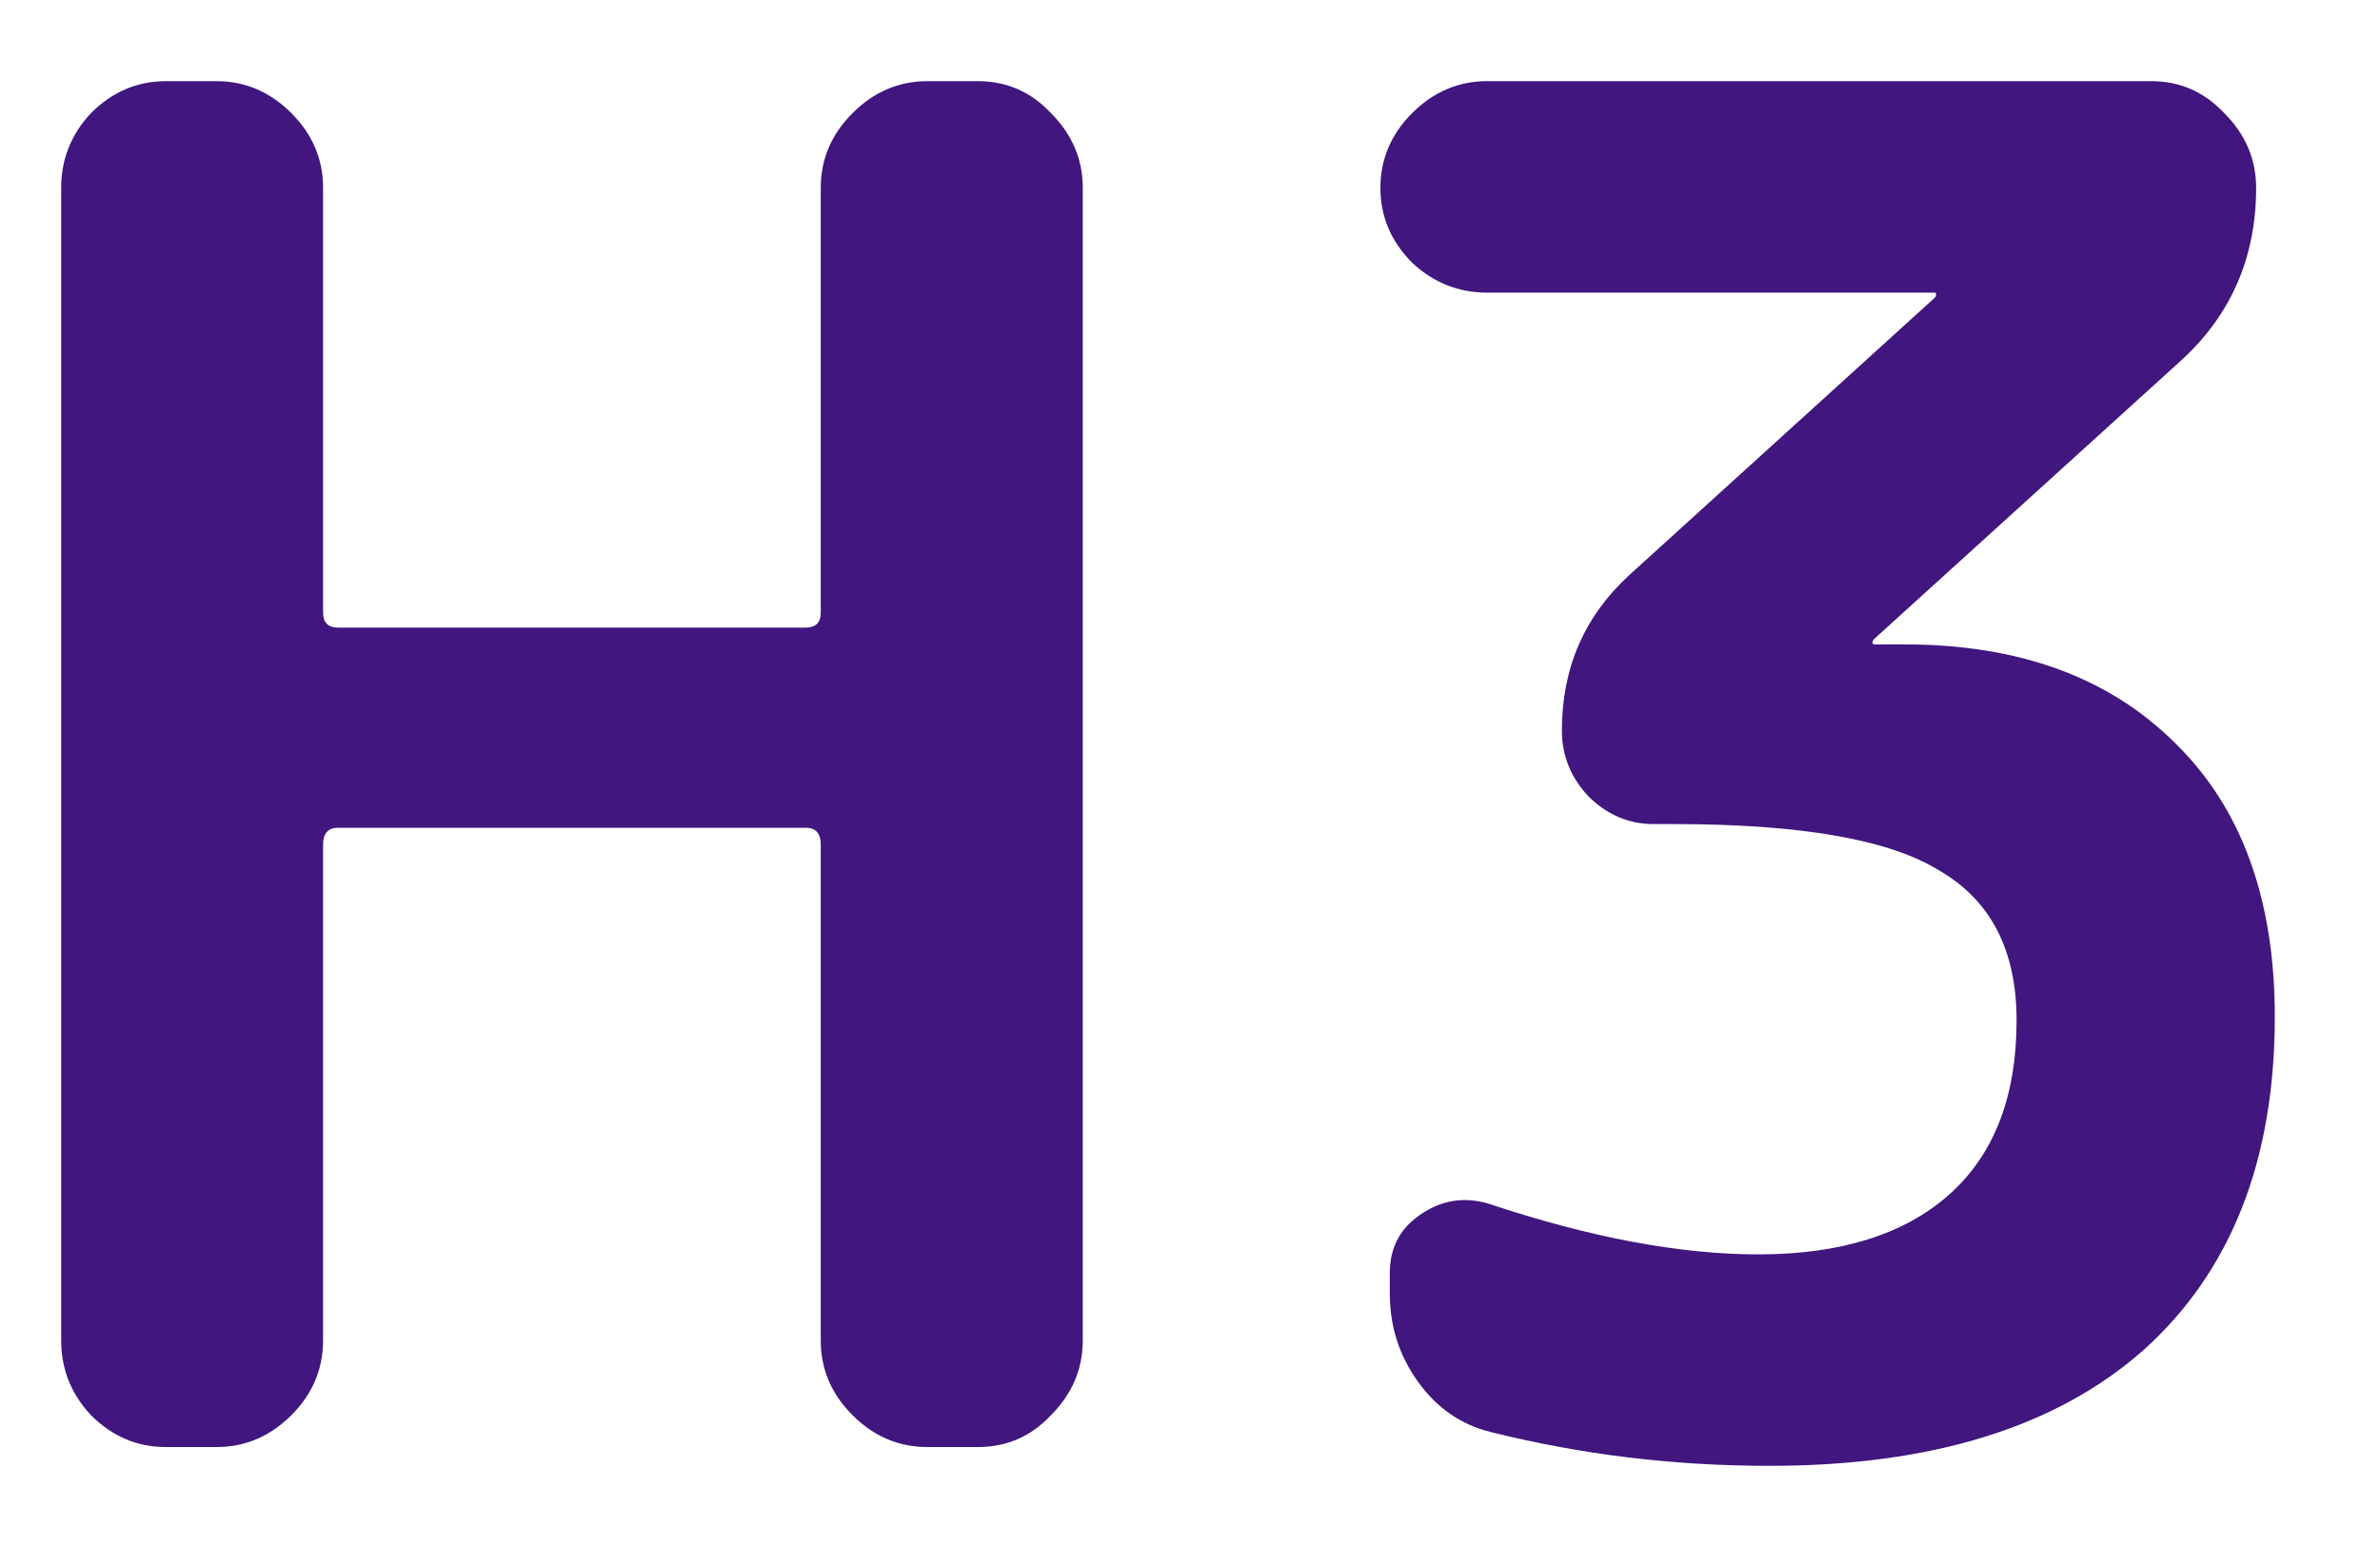 <svg width="20" height="13" viewBox="0 0 20 13" fill="none" xmlns="http://www.w3.org/2000/svg">
  <path d="M1.394 12.16C1.153 12.16 0.943 12.071 0.765 11.893C0.598 11.715 0.514 11.505 0.514 11.264V1.579C0.514 1.338 0.598 1.128 0.765 0.95C0.943 0.772 1.153 0.682 1.394 0.682H1.819C2.06 0.682 2.269 0.772 2.448 0.95C2.626 1.128 2.715 1.338 2.715 1.579V5.148C2.715 5.232 2.757 5.274 2.841 5.274H6.771C6.855 5.274 6.897 5.232 6.897 5.148V1.579C6.897 1.338 6.986 1.128 7.165 0.95C7.343 0.772 7.552 0.682 7.793 0.682H8.218C8.459 0.682 8.664 0.772 8.831 0.95C9.009 1.128 9.099 1.338 9.099 1.579V11.264C9.099 11.505 9.009 11.715 8.831 11.893C8.664 12.071 8.459 12.16 8.218 12.16H7.793C7.552 12.16 7.343 12.071 7.165 11.893C6.986 11.715 6.897 11.505 6.897 11.264V7.097C6.897 7.003 6.855 6.956 6.771 6.956H2.841C2.757 6.956 2.715 7.003 2.715 7.097V11.264C2.715 11.505 2.626 11.715 2.448 11.893C2.269 12.071 2.06 12.16 1.819 12.16H1.394Z" fill="#41167F"/>
  <path d="M12.496 2.459C12.255 2.459 12.046 2.375 11.867 2.208C11.689 2.029 11.6 1.82 11.6 1.579C11.6 1.338 11.689 1.128 11.867 0.95C12.046 0.772 12.255 0.682 12.496 0.682H18.078C18.319 0.682 18.523 0.772 18.691 0.95C18.869 1.128 18.959 1.338 18.959 1.579C18.959 2.176 18.738 2.669 18.298 3.057L15.751 5.368C15.741 5.378 15.735 5.389 15.735 5.399C15.735 5.41 15.741 5.415 15.751 5.415H16.003C16.967 5.415 17.727 5.693 18.282 6.248C18.838 6.793 19.116 7.559 19.116 8.544C19.116 9.749 18.749 10.682 18.015 11.343C17.281 11.993 16.233 12.318 14.87 12.318C14.063 12.318 13.283 12.223 12.528 12.034C12.276 11.972 12.072 11.83 11.915 11.61C11.757 11.39 11.679 11.144 11.679 10.871V10.698C11.679 10.488 11.763 10.326 11.93 10.211C12.108 10.085 12.302 10.053 12.512 10.116C13.361 10.399 14.116 10.541 14.776 10.541C15.468 10.541 16.003 10.373 16.38 10.038C16.757 9.702 16.946 9.215 16.946 8.575C16.946 7.988 16.731 7.569 16.301 7.318C15.882 7.056 15.138 6.925 14.069 6.925H13.896C13.686 6.925 13.503 6.846 13.345 6.689C13.199 6.531 13.125 6.348 13.125 6.138C13.125 5.614 13.314 5.179 13.691 4.833L16.254 2.506C16.265 2.496 16.27 2.485 16.27 2.475C16.27 2.464 16.265 2.459 16.254 2.459H12.496Z" fill="#41167F"/>
</svg>